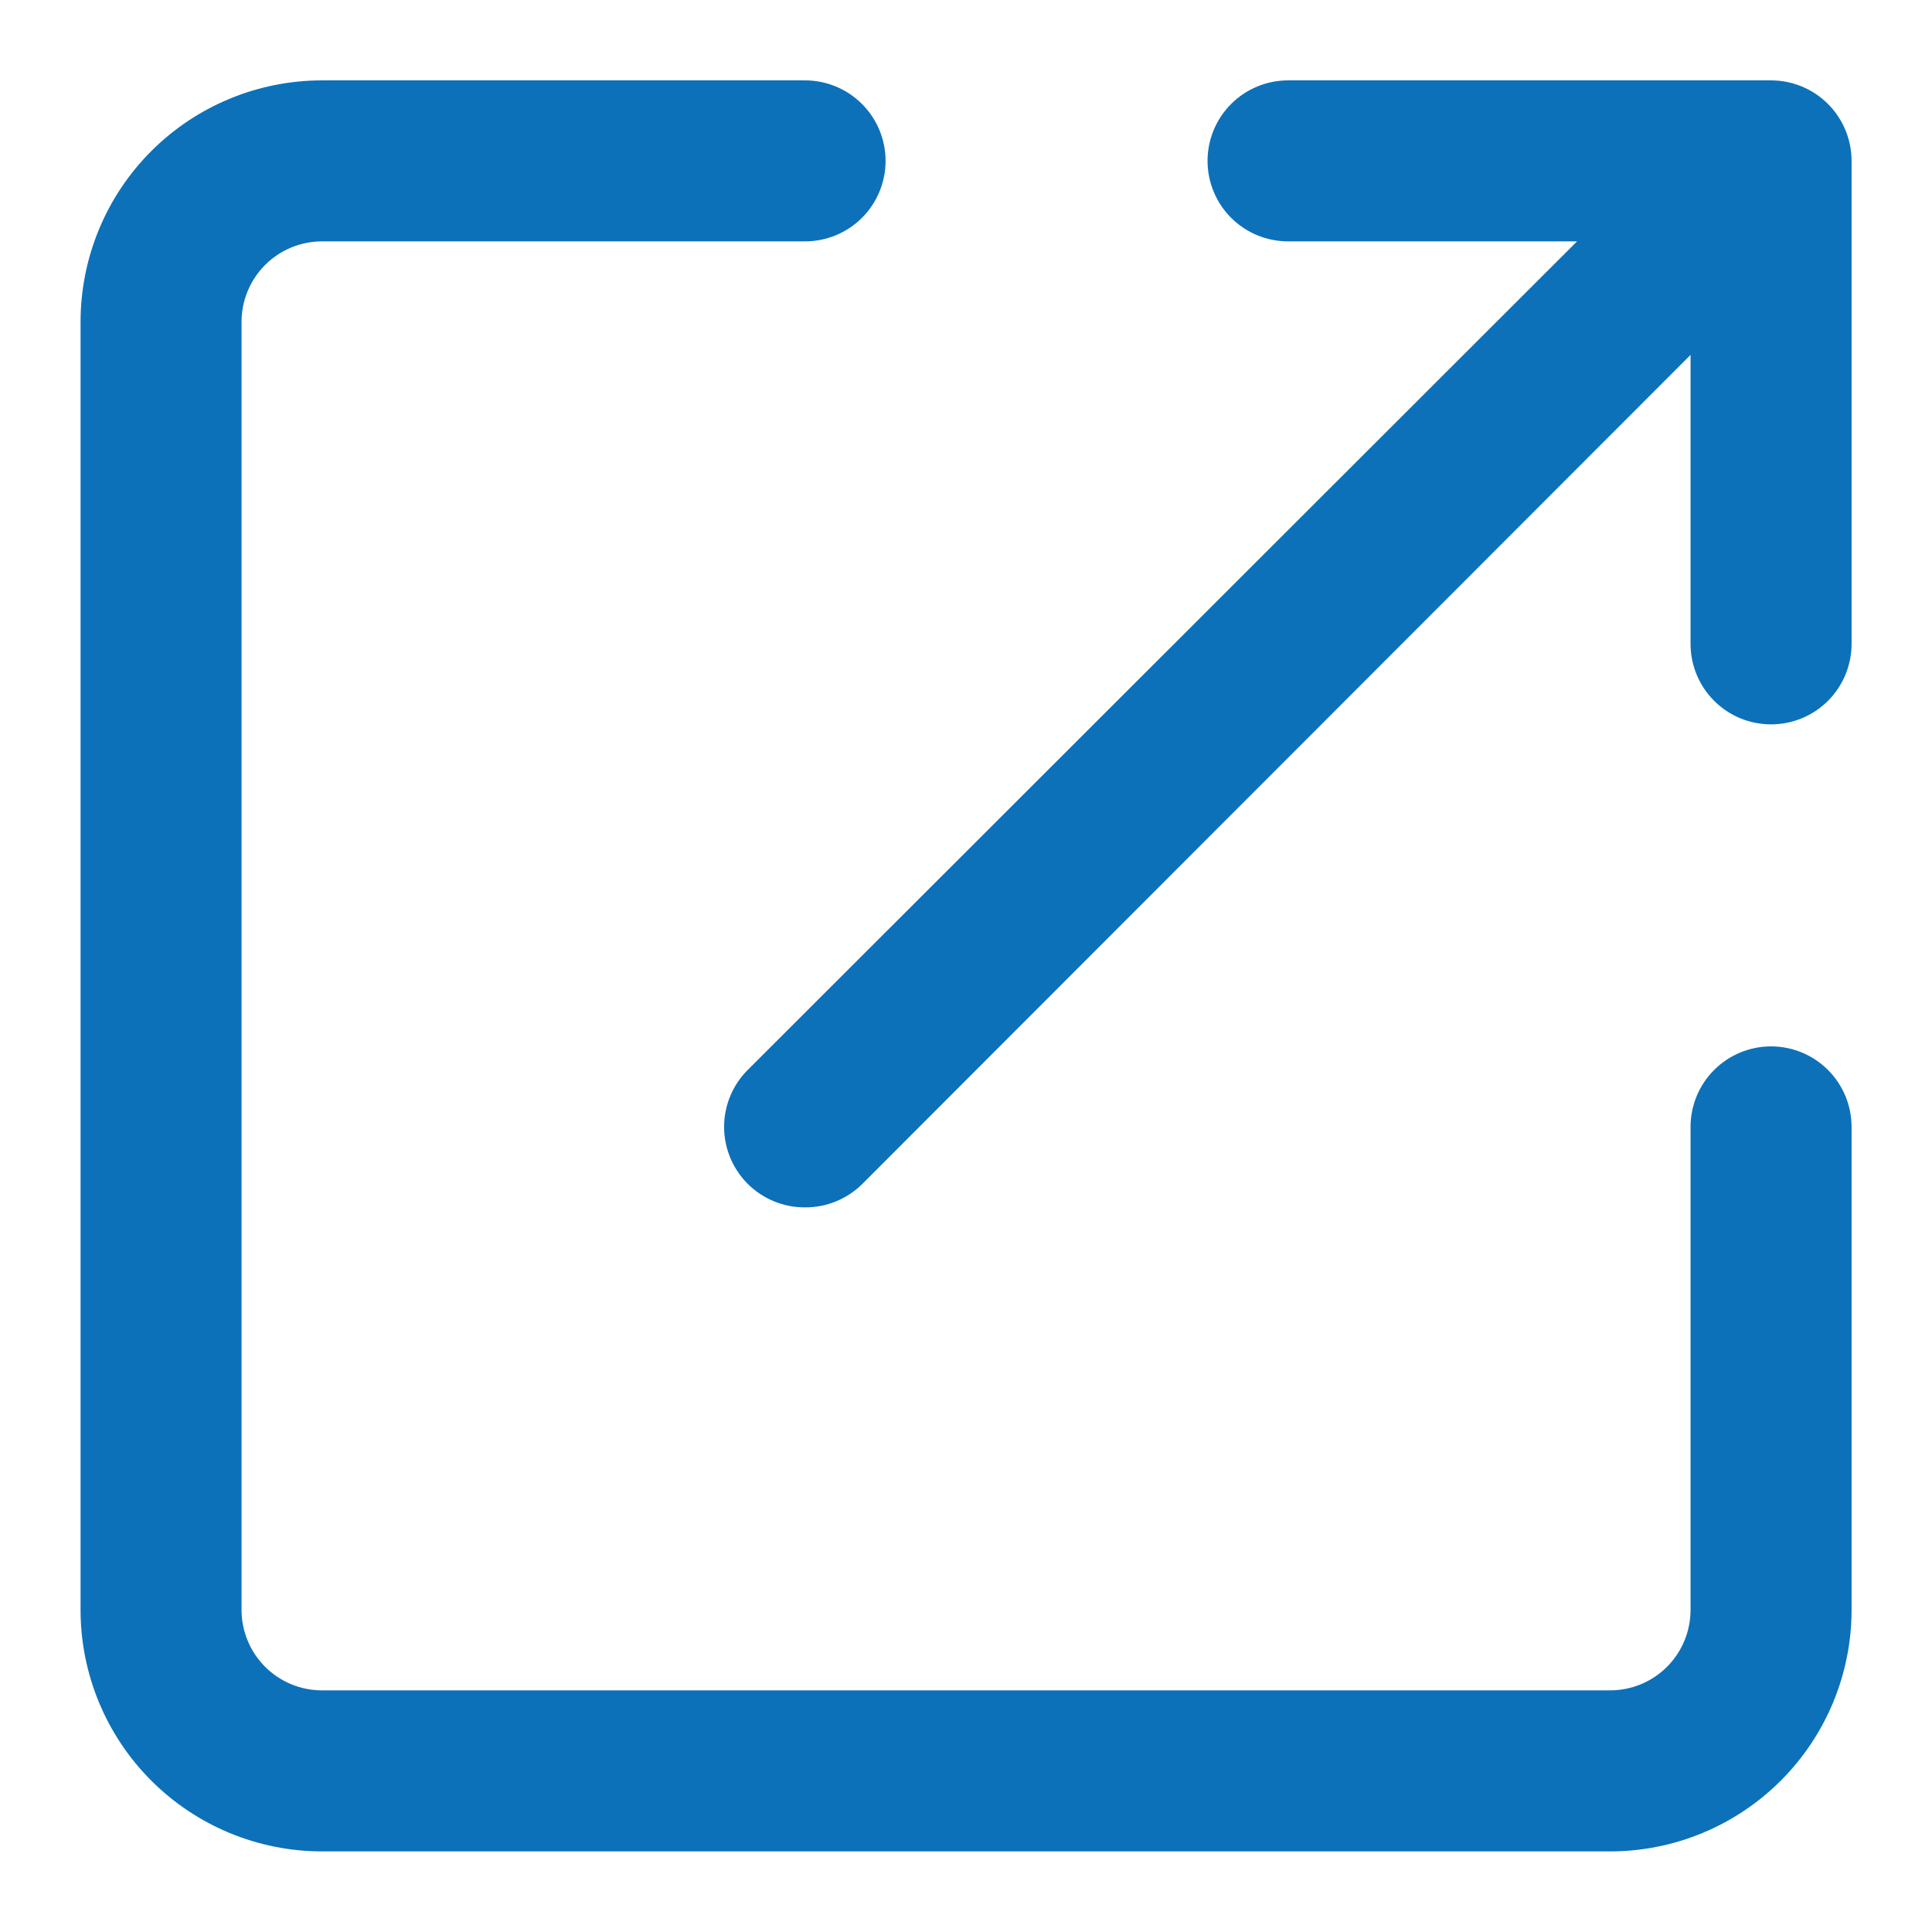 <svg width="43" height="43" viewBox="0 0 43 43" fill="none" xmlns="http://www.w3.org/2000/svg">
<path d="M35.835 41.206H7.168C5.742 41.206 4.375 40.639 3.367 39.631C2.359 38.623 1.793 37.256 1.793 35.831V7.164C1.793 5.739 2.359 4.371 3.367 3.363C4.375 2.355 5.742 1.789 7.168 1.789H17.918C18.393 1.789 18.849 1.978 19.185 2.314C19.521 2.65 19.71 3.106 19.71 3.581C19.71 4.056 19.521 4.512 19.185 4.848C18.849 5.184 18.393 5.372 17.918 5.372H7.168C6.693 5.372 6.237 5.561 5.901 5.897C5.565 6.233 5.376 6.689 5.376 7.164V35.831C5.376 36.306 5.565 36.762 5.901 37.098C6.237 37.434 6.693 37.622 7.168 37.622H35.835C36.31 37.622 36.766 37.434 37.102 37.098C37.438 36.762 37.626 36.306 37.626 35.831V25.081C37.626 24.606 37.815 24.15 38.151 23.814C38.487 23.478 38.943 23.289 39.418 23.289C39.893 23.289 40.349 23.478 40.685 23.814C41.021 24.15 41.21 24.606 41.21 25.081V35.831C41.21 37.256 40.643 38.623 39.635 39.631C38.627 40.639 37.26 41.206 35.835 41.206ZM17.918 26.872C17.682 26.874 17.448 26.829 17.23 26.739C17.012 26.65 16.813 26.519 16.646 26.353C16.478 26.186 16.345 25.988 16.254 25.77C16.163 25.551 16.116 25.317 16.116 25.081C16.116 24.844 16.163 24.61 16.254 24.392C16.345 24.173 16.478 23.975 16.646 23.809L35.1 5.372H28.668C28.193 5.372 27.737 5.184 27.401 4.848C27.065 4.512 26.876 4.056 26.876 3.581C26.876 3.106 27.065 2.65 27.401 2.314C27.737 1.978 28.193 1.789 28.668 1.789H39.418C39.893 1.789 40.349 1.978 40.685 2.314C41.021 2.65 41.21 3.106 41.21 3.581V14.331C41.21 14.806 41.021 15.262 40.685 15.598C40.349 15.934 39.893 16.122 39.418 16.122C38.943 16.122 38.487 15.934 38.151 15.598C37.815 15.262 37.626 14.806 37.626 14.331V7.899L19.19 26.353C19.023 26.519 18.824 26.65 18.606 26.739C18.387 26.829 18.154 26.874 17.918 26.872Z" fill="#0C71B9"/>
</svg>
